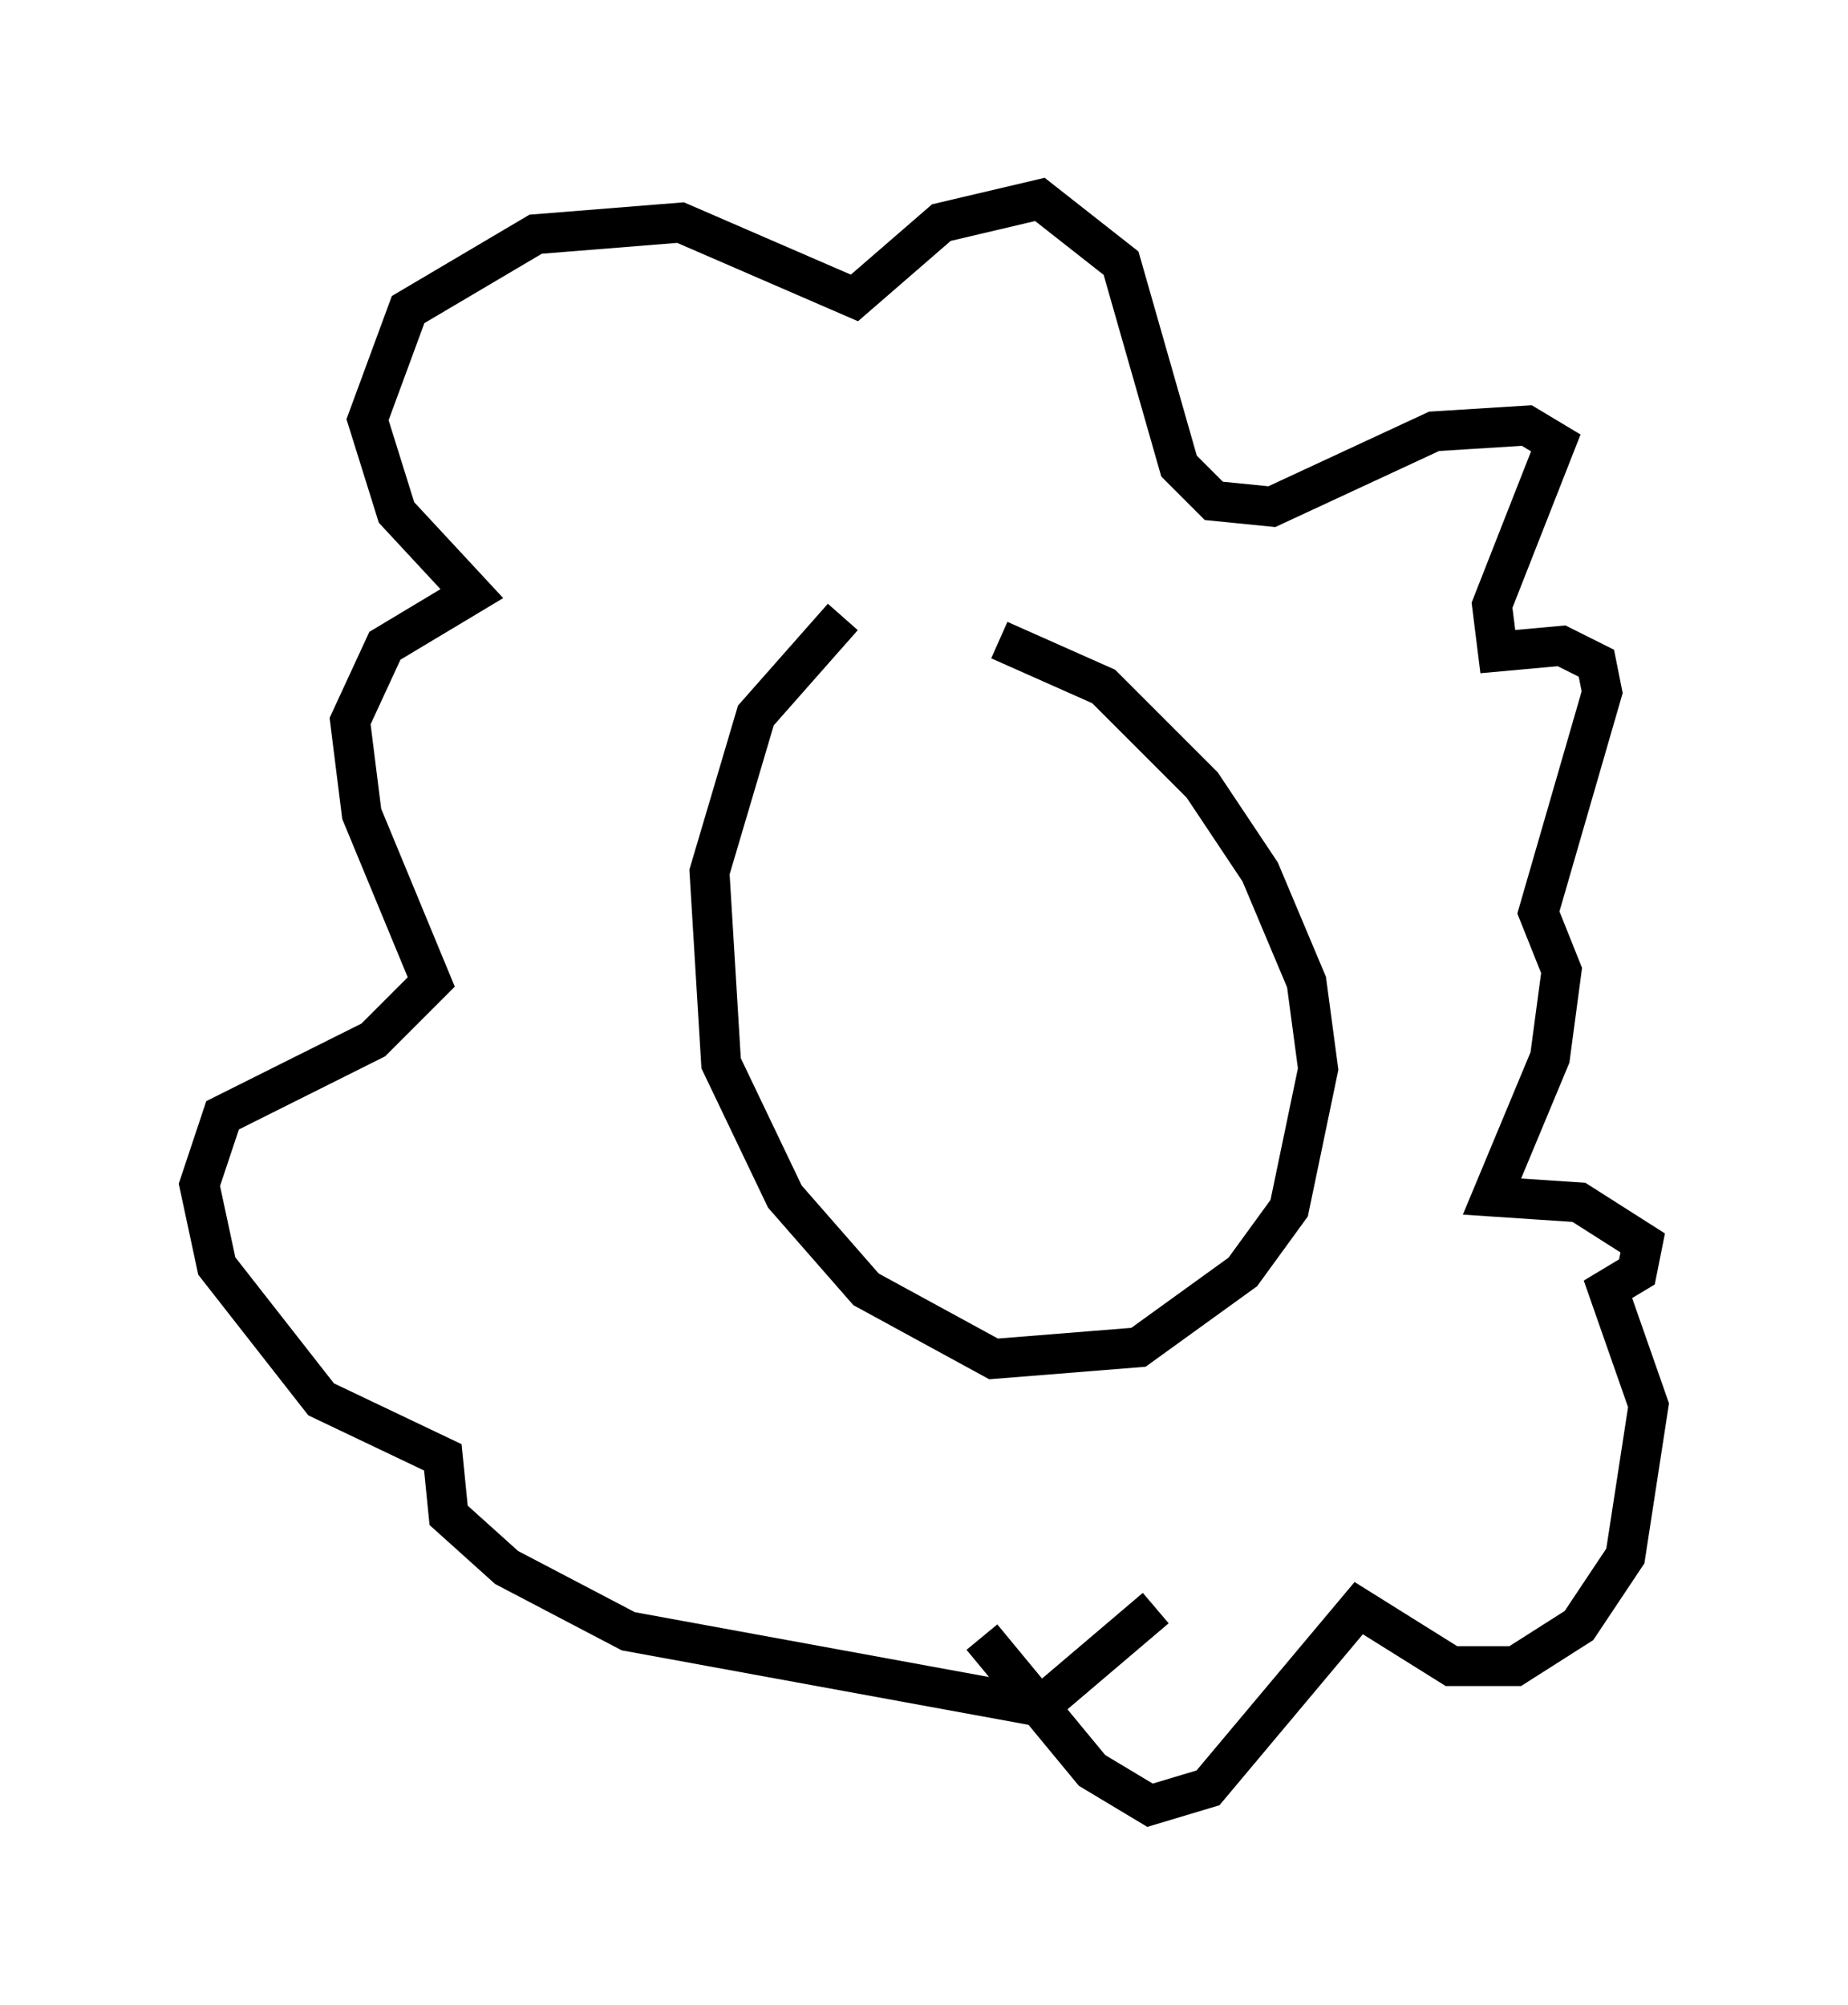 <?xml version="1.0" encoding="utf-8" ?>
<svg baseProfile="full" height="50.235" version="1.1" width="46.313" xmlns="http://www.w3.org/2000/svg" xmlns:ev="http://www.w3.org/2001/xml-events" xmlns:xlink="http://www.w3.org/1999/xlink"><defs /><rect fill="white" height="50.235" width="46.313" x="0" y="0" /><path d="M24.318, 14.006 m-3.196, 1.453 l-2.179, 2.469 -1.162, 3.922 l0.291, 4.793 1.598, 3.341 l2.034, 2.324 3.196, 1.743 l3.631, -0.291 2.615, -1.888 l1.162, -1.598 0.726, -3.486 l-0.291, -2.179 -1.162, -2.76 l-1.453, -2.179 -2.469, -2.469 l-2.615, -1.162 m-0.436, 24.983 l2.76, 3.341 1.453, 0.872 l1.453, -0.436 3.777, -4.503 l2.324, 1.453 1.598, 0.0 l1.598, -1.017 1.162, -1.743 l0.581, -3.777 -1.017, -2.905 l0.726, -0.436 0.145, -0.726 l-1.598, -1.017 -2.179, -0.145 l1.453, -3.486 0.291, -2.179 l-0.581, -1.453 1.598, -5.52 l-0.145, -0.726 -0.872, -0.436 l-1.598, 0.145 -0.145, -1.162 l1.598, -4.067 -0.726, -0.436 l-2.324, 0.145 -4.067, 1.888 l-1.453, -0.145 -0.872, -0.872 l-1.453, -5.084 -2.034, -1.598 l-2.469, 0.581 -2.179, 1.888 l-4.358, -1.888 -3.631, 0.291 l-3.196, 1.888 -1.017, 2.76 l0.726, 2.324 1.888, 2.034 l-2.179, 1.307 -0.872, 1.888 l0.291, 2.324 1.743, 4.212 l-1.453, 1.453 -3.777, 1.888 l-0.581, 1.743 0.436, 2.034 l2.615, 3.341 3.05, 1.453 l0.145, 1.453 1.453, 1.307 l3.05, 1.598 10.313, 1.888 l2.905, -2.469 m-6.391, -19.028 l0.0, 0.0 m5.955, -0.291 l0.0, 0.0 m-6.246, 0.291 " fill="none" stroke="black" stroke-width="1" /></svg>